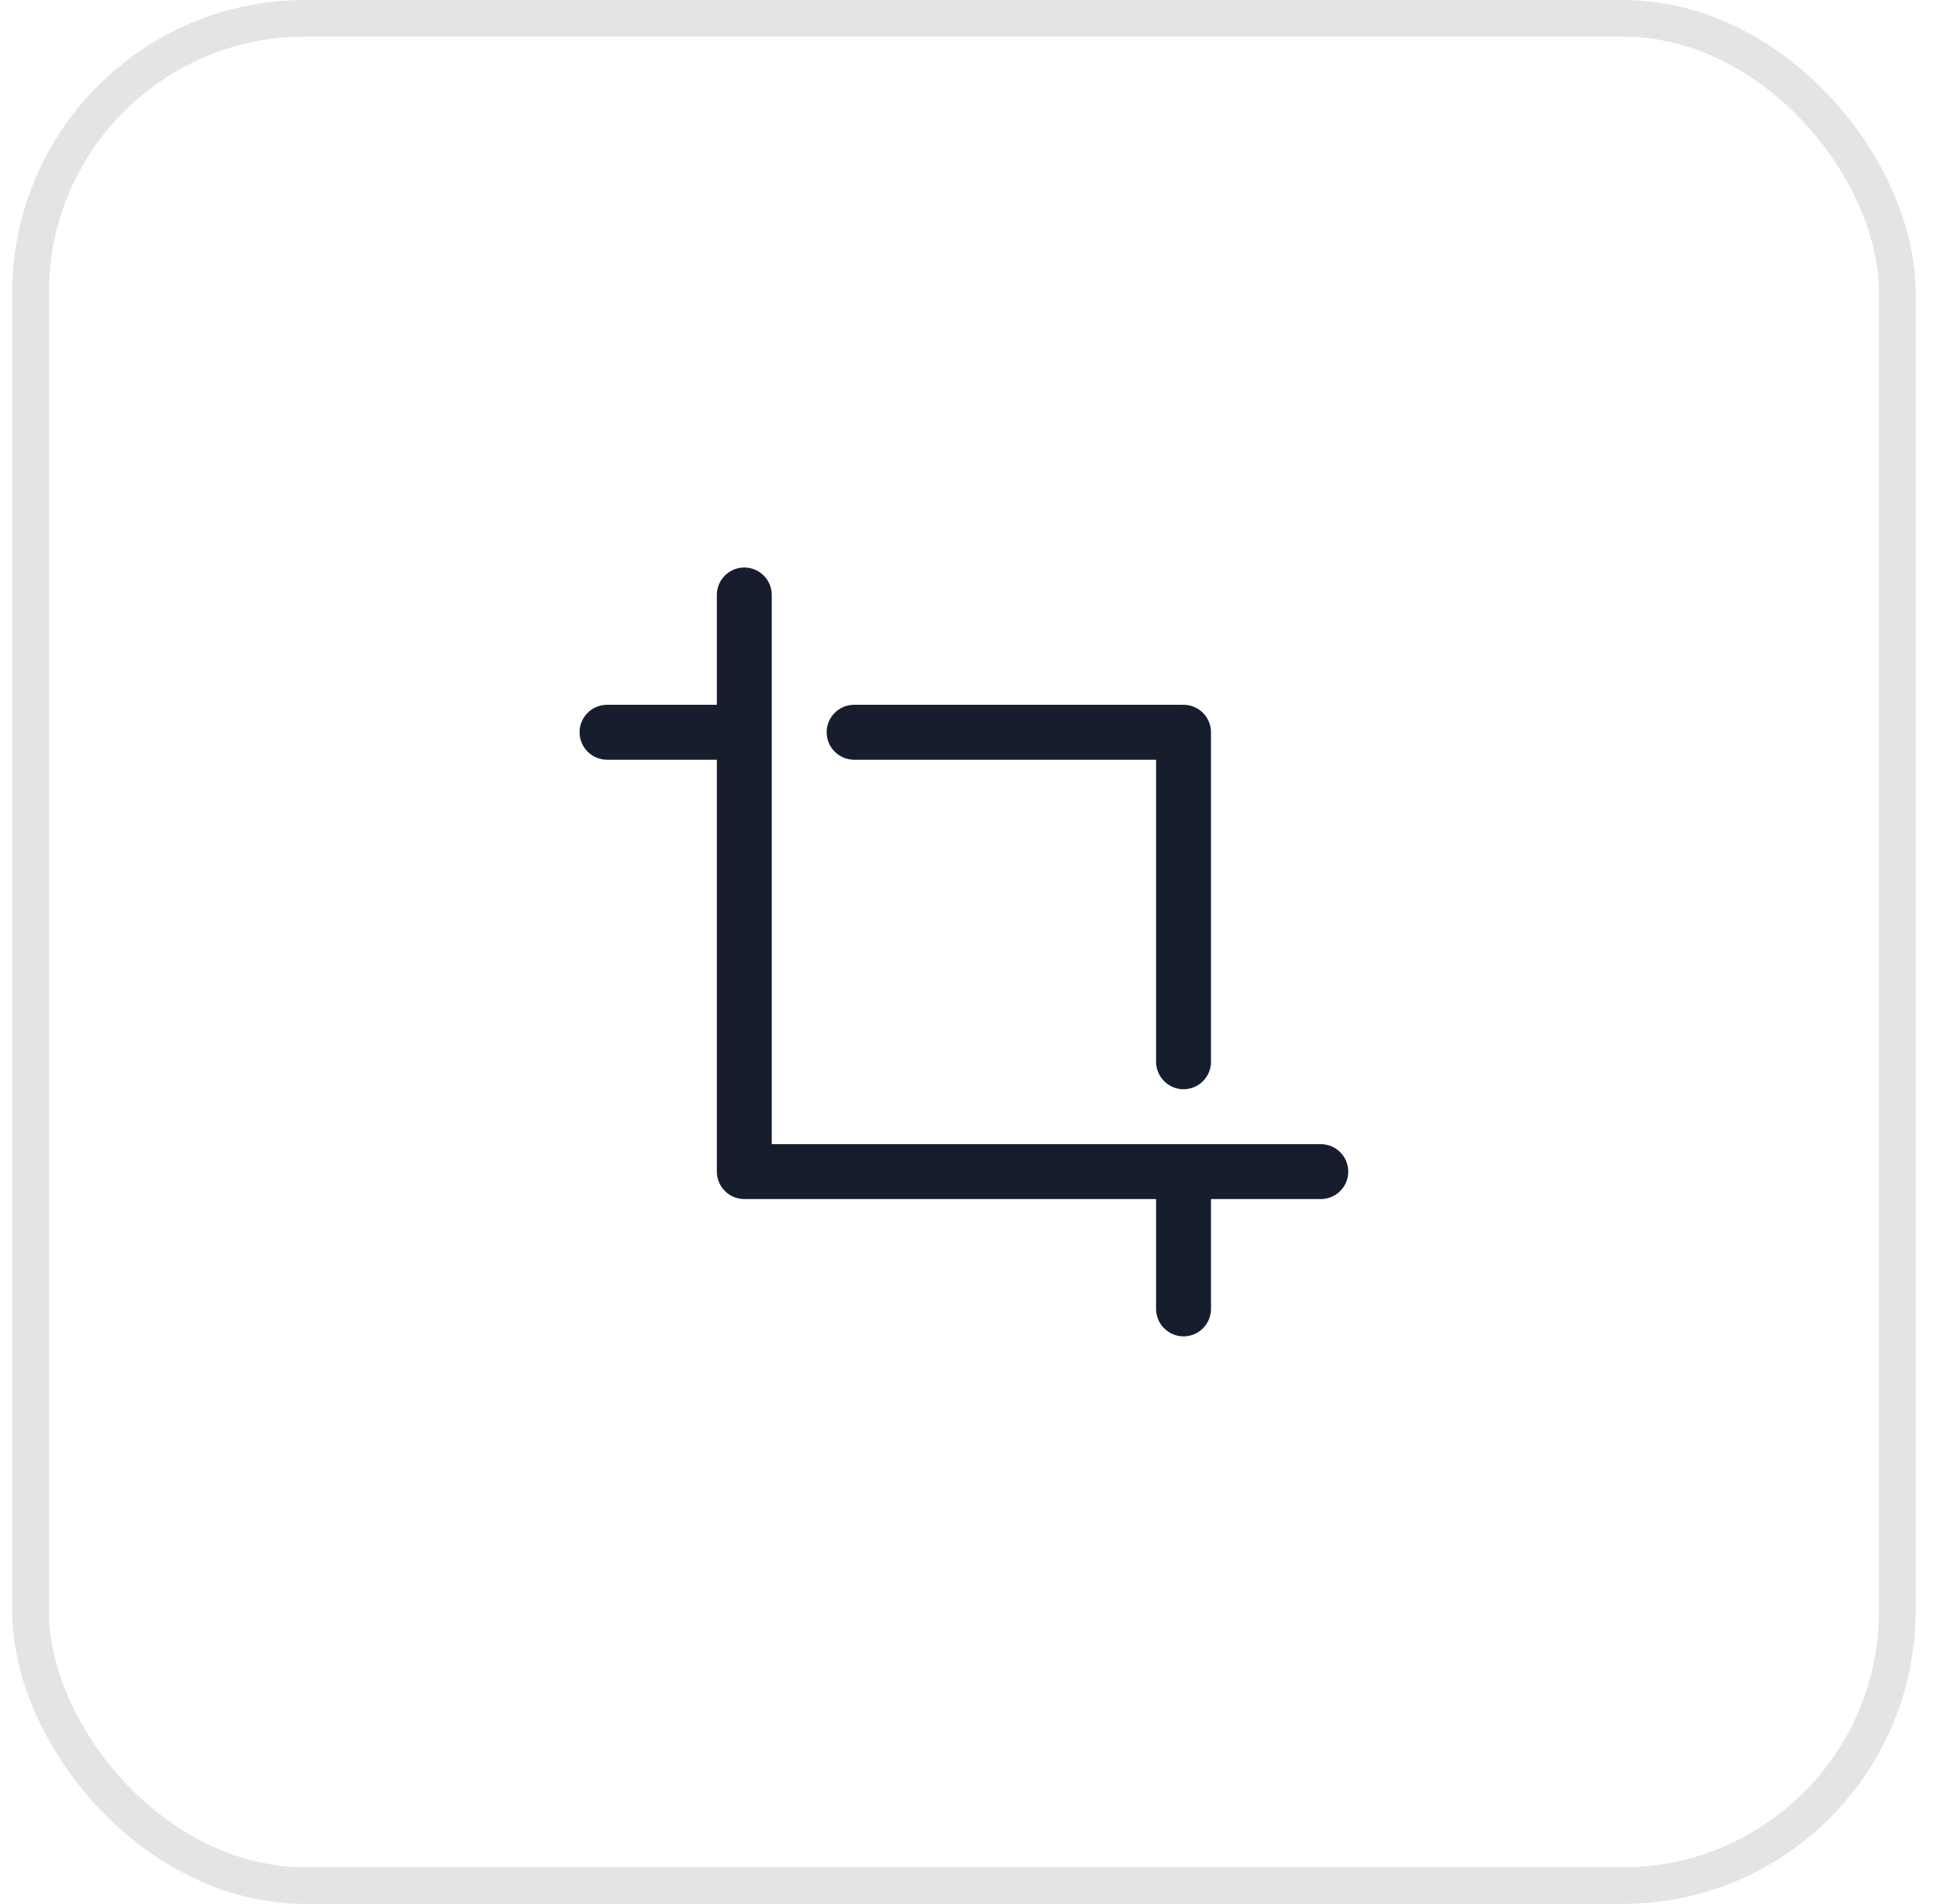 <svg width="53" height="52" viewBox="0 0 53 52" fill="none" xmlns="http://www.w3.org/2000/svg">
<rect x="0.834" y="0.5" width="51" height="51" rx="7.5" stroke="#E4E4E4"/>
<path d="M36.834 32C36.834 32.199 36.755 32.39 36.614 32.53C36.474 32.671 36.283 32.75 36.084 32.75H33.084V35.75C33.084 35.949 33.005 36.14 32.864 36.28C32.724 36.421 32.533 36.5 32.334 36.5C32.135 36.5 31.944 36.421 31.804 36.28C31.663 36.14 31.584 35.949 31.584 35.75V32.75H20.334C20.135 32.75 19.944 32.671 19.804 32.53C19.663 32.39 19.584 32.199 19.584 32V20.75H16.584C16.385 20.75 16.194 20.671 16.054 20.53C15.913 20.39 15.834 20.199 15.834 20C15.834 19.801 15.913 19.61 16.054 19.47C16.194 19.329 16.385 19.25 16.584 19.25H19.584V16.25C19.584 16.051 19.663 15.86 19.804 15.72C19.944 15.579 20.135 15.5 20.334 15.5C20.533 15.5 20.724 15.579 20.864 15.72C21.005 15.86 21.084 16.051 21.084 16.25V31.25H36.084C36.283 31.25 36.474 31.329 36.614 31.47C36.755 31.61 36.834 31.801 36.834 32ZM23.334 20.75H31.584V29C31.584 29.199 31.663 29.39 31.804 29.53C31.944 29.671 32.135 29.75 32.334 29.75C32.533 29.75 32.724 29.671 32.864 29.53C33.005 29.39 33.084 29.199 33.084 29V20C33.084 19.801 33.005 19.61 32.864 19.47C32.724 19.329 32.533 19.25 32.334 19.25H23.334C23.135 19.25 22.944 19.329 22.804 19.47C22.663 19.61 22.584 19.801 22.584 20C22.584 20.199 22.663 20.39 22.804 20.53C22.944 20.671 23.135 20.75 23.334 20.75Z" fill="#161E2D"/>
</svg>

